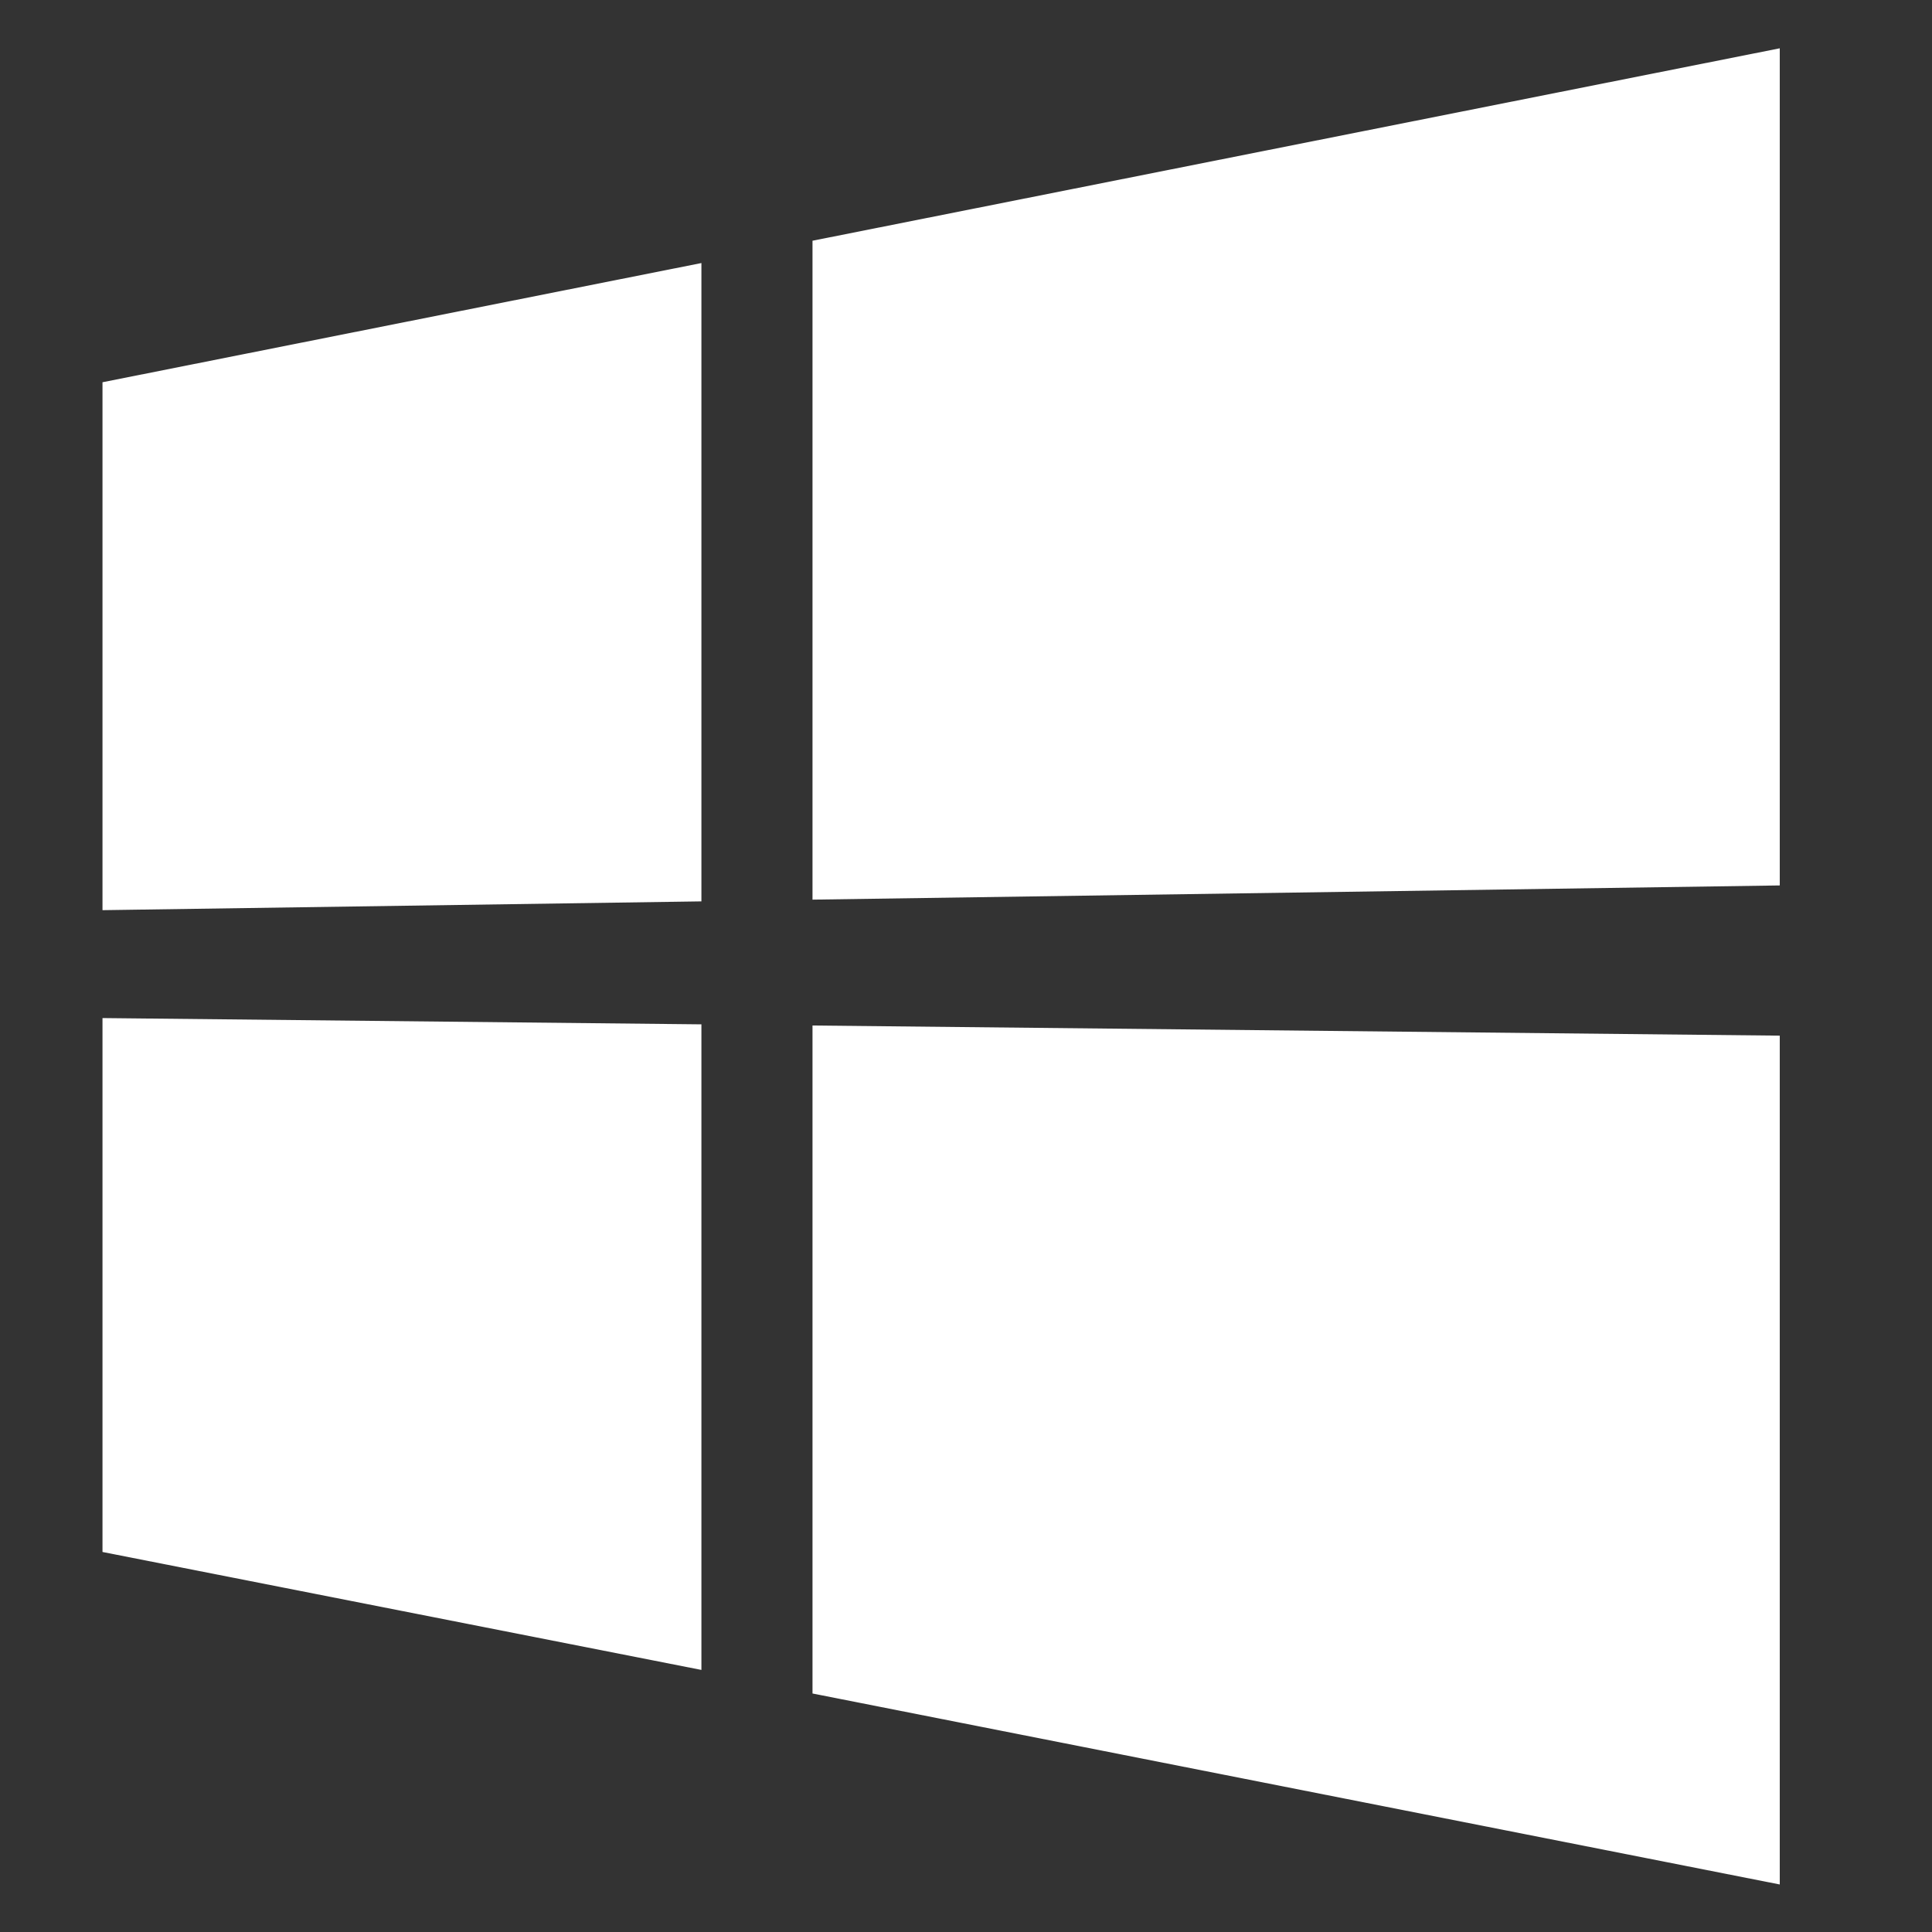 <?xml version="1.0" encoding="utf-8"?>
<!-- Generator: Adobe Illustrator 15.0.0, SVG Export Plug-In . SVG Version: 6.00 Build 0)  -->
<!DOCTYPE svg PUBLIC "-//W3C//DTD SVG 1.1//EN" "http://www.w3.org/Graphics/SVG/1.1/DTD/svg11.dtd">
<svg version="1.1" id="Livello_1" xmlns="http://www.w3.org/2000/svg" xmlns:xlink="http://www.w3.org/1999/xlink" x="0px" y="0px"
	 width="20px" height="20px" viewBox="0 0 20 20" enable-background="new 0 0 20 20" xml:space="preserve">
<rect x="0" y="0" width="20" height="20" fill="#333333" stroke="none"/>
<g>
	<polygon fill="#FFFFFF" points="7.261,2.723 1.061,3.957 1.061,9.422 7.261,9.331 	"/>
	<polygon fill="#FFFFFF" points="18.424,9.166 18.424,0.5 8.411,2.492 8.411,9.313 	"/>
	<polygon fill="#FFFFFF" points="1.061,10.539 1.061,16.066 7.261,17.287 7.261,10.604 	"/>
	<polygon fill="#FFFFFF" points="8.411,17.531 18.424,19.508 18.424,10.721 8.411,10.616 	"/>
</g>
</svg>
